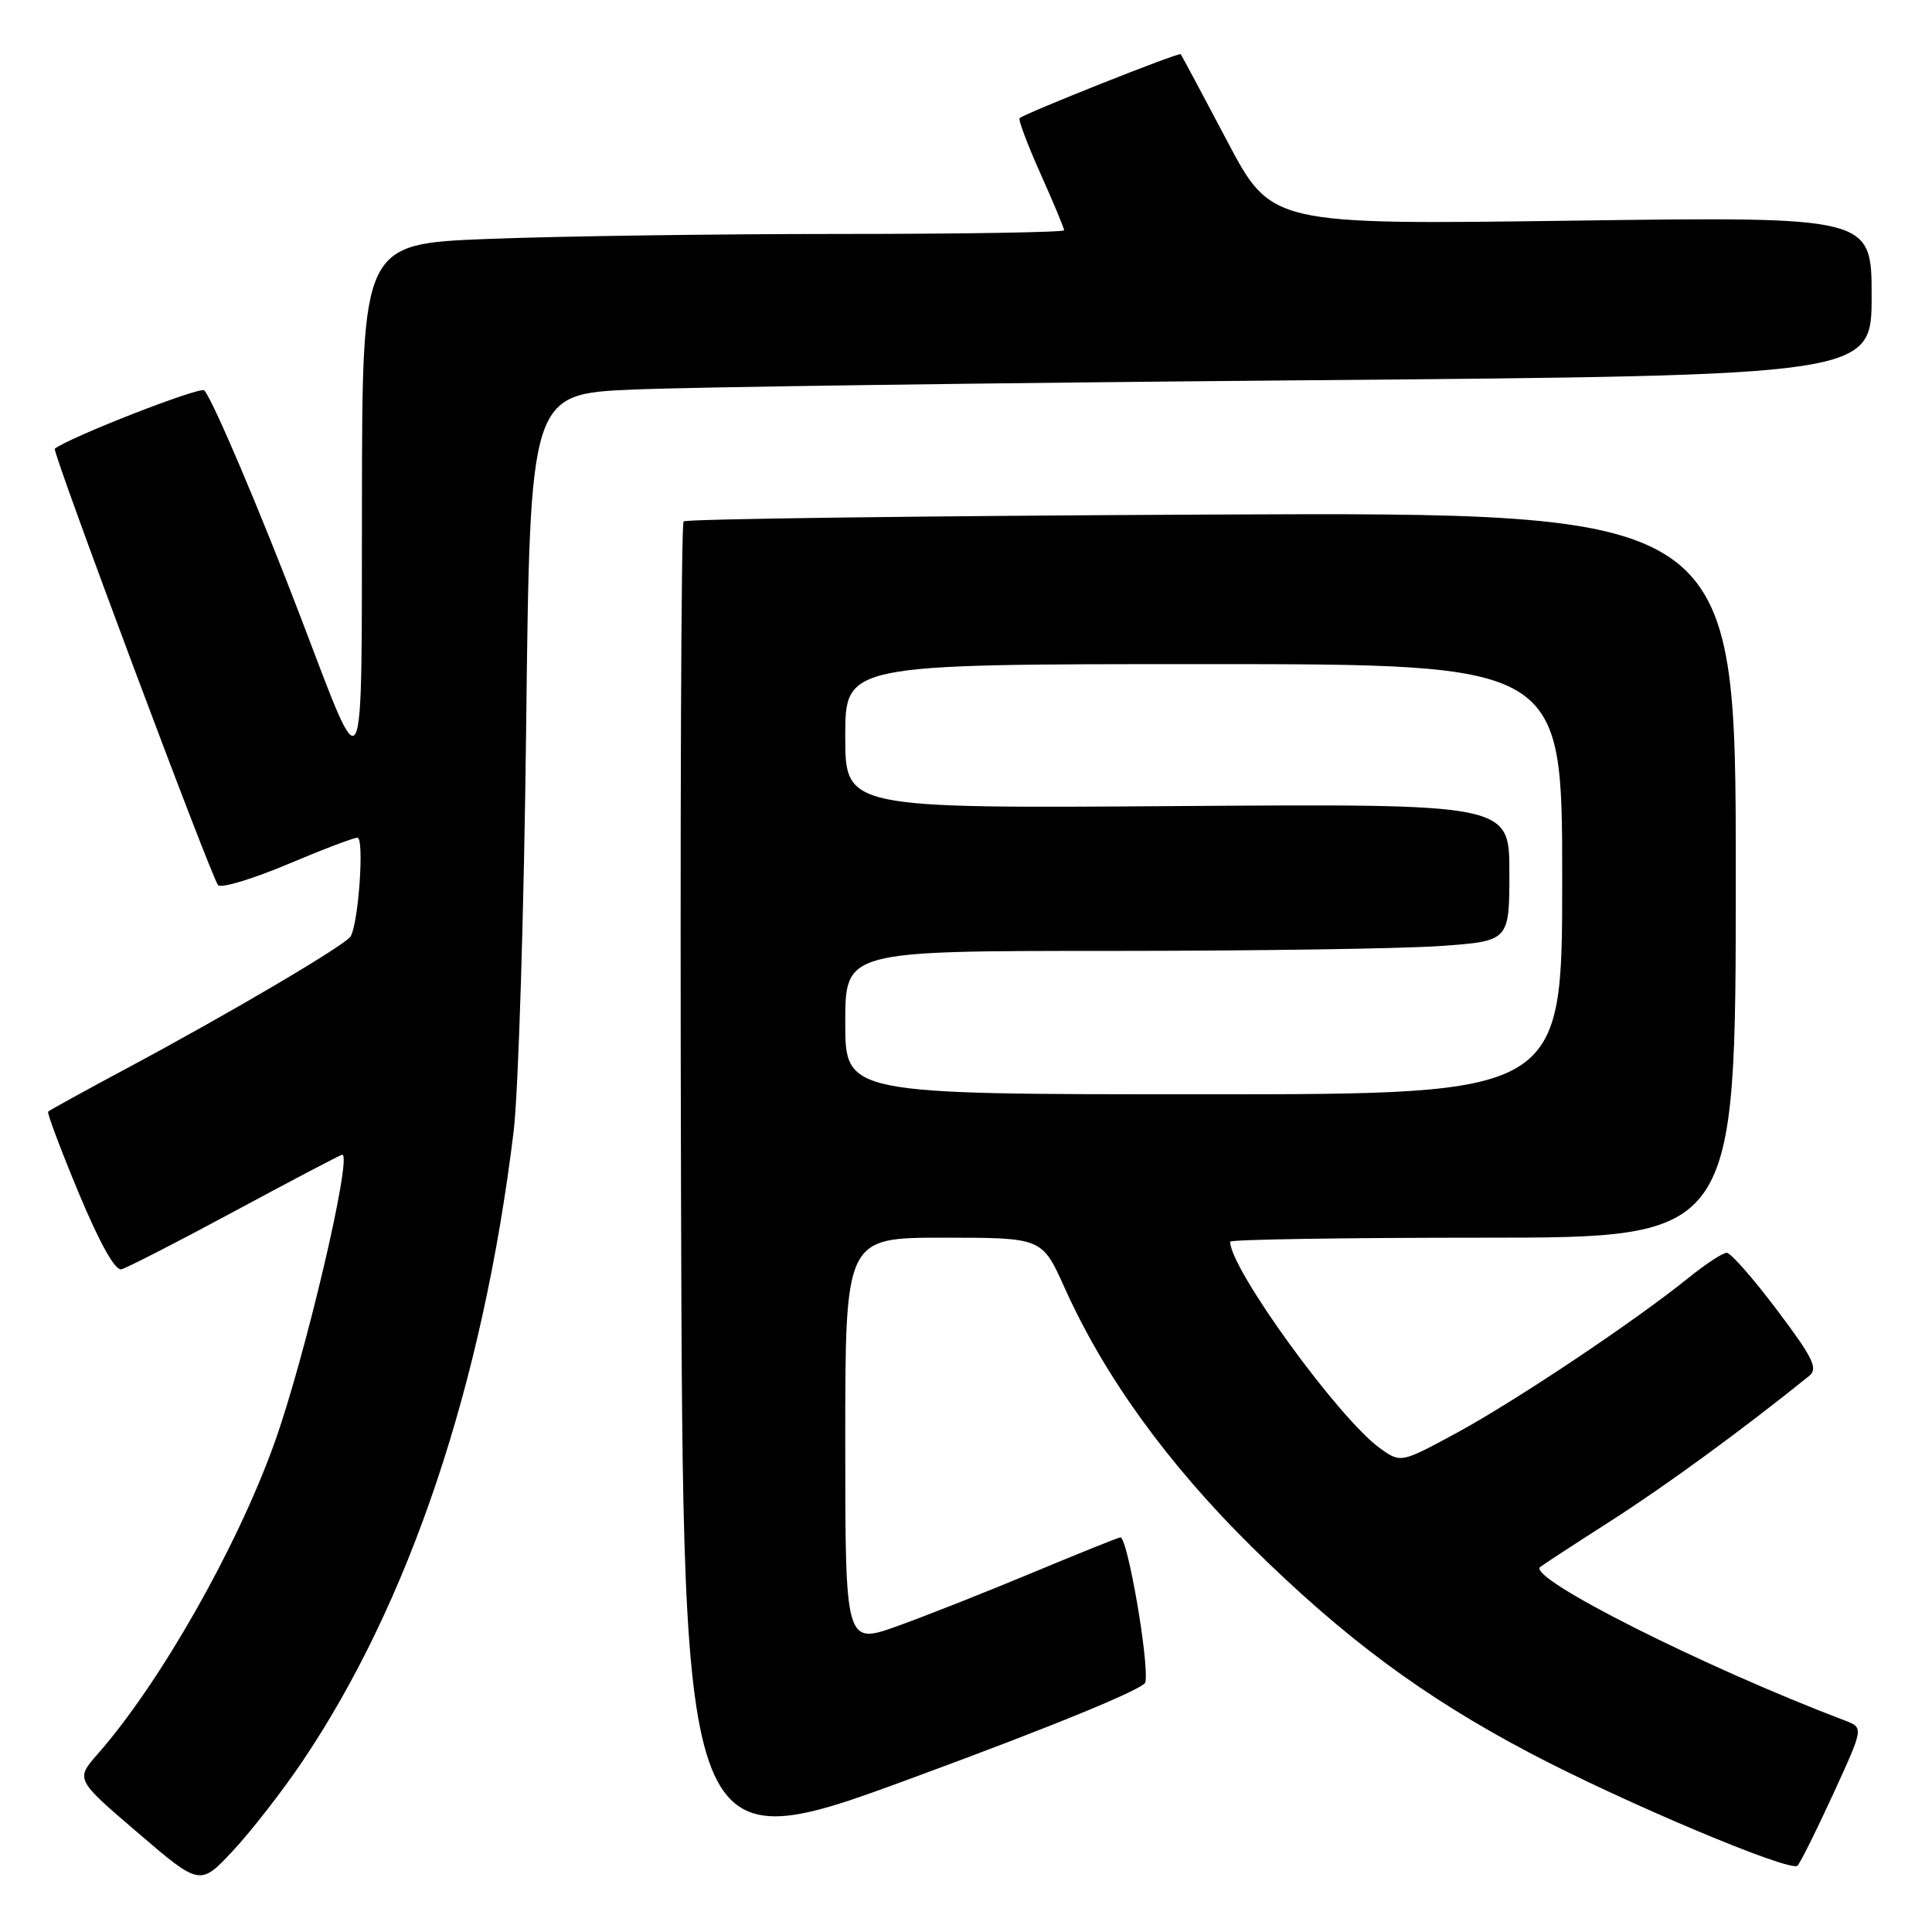 <?xml version="1.0" encoding="UTF-8" standalone="no"?>
<!DOCTYPE svg PUBLIC "-//W3C//DTD SVG 1.1//EN" "http://www.w3.org/Graphics/SVG/1.1/DTD/svg11.dtd" >
<svg xmlns="http://www.w3.org/2000/svg" xmlns:xlink="http://www.w3.org/1999/xlink" version="1.1" viewBox="0 0 256 256">
 <g >
 <path fill="currentColor"
d=" M 40.01 233.49 C 54.25 212.39 63.96 183.49 68.05 150.00 C 68.69 144.78 69.44 120.64 69.72 96.36 C 70.23 52.21 70.23 52.21 83.86 51.62 C 91.36 51.29 131.36 50.74 172.75 50.39 C 248.00 49.75 248.00 49.75 248.00 39.23 C 248.00 28.70 248.00 28.70 208.23 29.24 C 168.45 29.78 168.45 29.78 162.58 18.64 C 159.34 12.51 156.59 7.36 156.45 7.18 C 156.23 6.90 136.10 14.89 135.11 15.65 C 134.89 15.82 136.13 19.12 137.86 22.99 C 139.59 26.85 141.00 30.24 141.00 30.51 C 141.00 30.78 127.57 31.00 111.16 31.00 C 94.75 31.00 73.82 31.30 64.66 31.66 C 48.00 32.31 48.00 32.31 47.96 66.41 C 47.91 105.37 48.45 104.34 39.88 81.89 C 34.58 67.98 28.19 52.95 27.07 51.73 C 26.55 51.16 9.14 57.96 7.26 59.46 C 6.86 59.78 28.06 116.43 28.90 117.29 C 29.33 117.72 33.44 116.48 38.06 114.54 C 42.67 112.59 46.85 111.00 47.36 111.00 C 48.30 111.00 47.51 122.37 46.45 124.09 C 45.73 125.24 30.72 134.10 17.08 141.41 C 11.36 144.47 6.55 147.12 6.38 147.29 C 6.21 147.46 8.03 152.30 10.42 158.05 C 13.17 164.66 15.25 168.38 16.08 168.19 C 16.80 168.01 23.60 164.53 31.18 160.44 C 38.77 156.35 45.15 153.00 45.35 153.00 C 46.74 153.00 40.39 180.02 36.35 191.25 C 31.37 205.12 21.20 223.01 12.97 232.39 C 9.99 235.77 9.99 235.77 18.25 242.84 C 26.50 249.91 26.50 249.91 30.89 245.21 C 33.30 242.62 37.40 237.35 40.01 233.49 Z  M 242.91 237.71 C 246.94 228.93 246.94 228.93 244.51 228.00 C 225.73 220.87 202.41 209.12 204.07 207.64 C 204.31 207.43 208.52 204.68 213.44 201.53 C 220.78 196.83 230.88 189.45 239.71 182.33 C 240.94 181.34 240.27 179.97 235.46 173.58 C 232.32 169.41 229.33 166.00 228.80 166.00 C 228.27 166.00 225.96 167.52 223.67 169.37 C 216.59 175.09 200.87 185.60 193.06 189.84 C 185.62 193.87 185.62 193.87 182.87 191.91 C 177.45 188.04 163.00 168.15 163.00 164.53 C 163.00 164.24 178.07 164.00 196.50 164.00 C 230.00 164.00 230.00 164.00 230.00 115.93 C 230.00 67.87 230.00 67.87 160.58 68.18 C 122.40 68.36 90.90 68.76 90.58 69.09 C 90.25 69.41 90.10 109.52 90.24 158.23 C 90.50 246.78 90.50 246.78 121.00 235.55 C 139.62 228.70 151.61 223.77 151.77 222.91 C 152.28 220.25 149.37 203.50 148.44 203.71 C 147.92 203.83 142.67 205.95 136.76 208.41 C 130.85 210.88 122.86 214.04 119.01 215.43 C 112.00 217.96 112.00 217.96 112.00 190.98 C 112.00 164.00 112.00 164.00 125.04 164.00 C 138.08 164.00 138.08 164.00 141.05 170.60 C 146.32 182.35 154.69 193.93 165.90 205.00 C 178.14 217.07 188.60 224.83 202.63 232.23 C 215.05 238.79 237.26 248.14 238.18 247.21 C 238.56 246.82 240.69 242.55 242.91 237.71 Z  M 112.00 135.50 C 112.00 126.00 112.00 126.00 146.85 126.00 C 166.01 126.00 185.81 125.71 190.85 125.35 C 200.00 124.70 200.00 124.70 200.00 115.60 C 200.00 106.50 200.00 106.50 156.00 106.81 C 112.00 107.12 112.00 107.12 112.00 97.56 C 112.00 88.00 112.00 88.00 159.50 88.00 C 207.00 88.00 207.00 88.00 207.00 116.50 C 207.00 145.00 207.00 145.00 159.50 145.00 C 112.00 145.00 112.00 145.00 112.00 135.50 Z "/>
</g>
</svg>